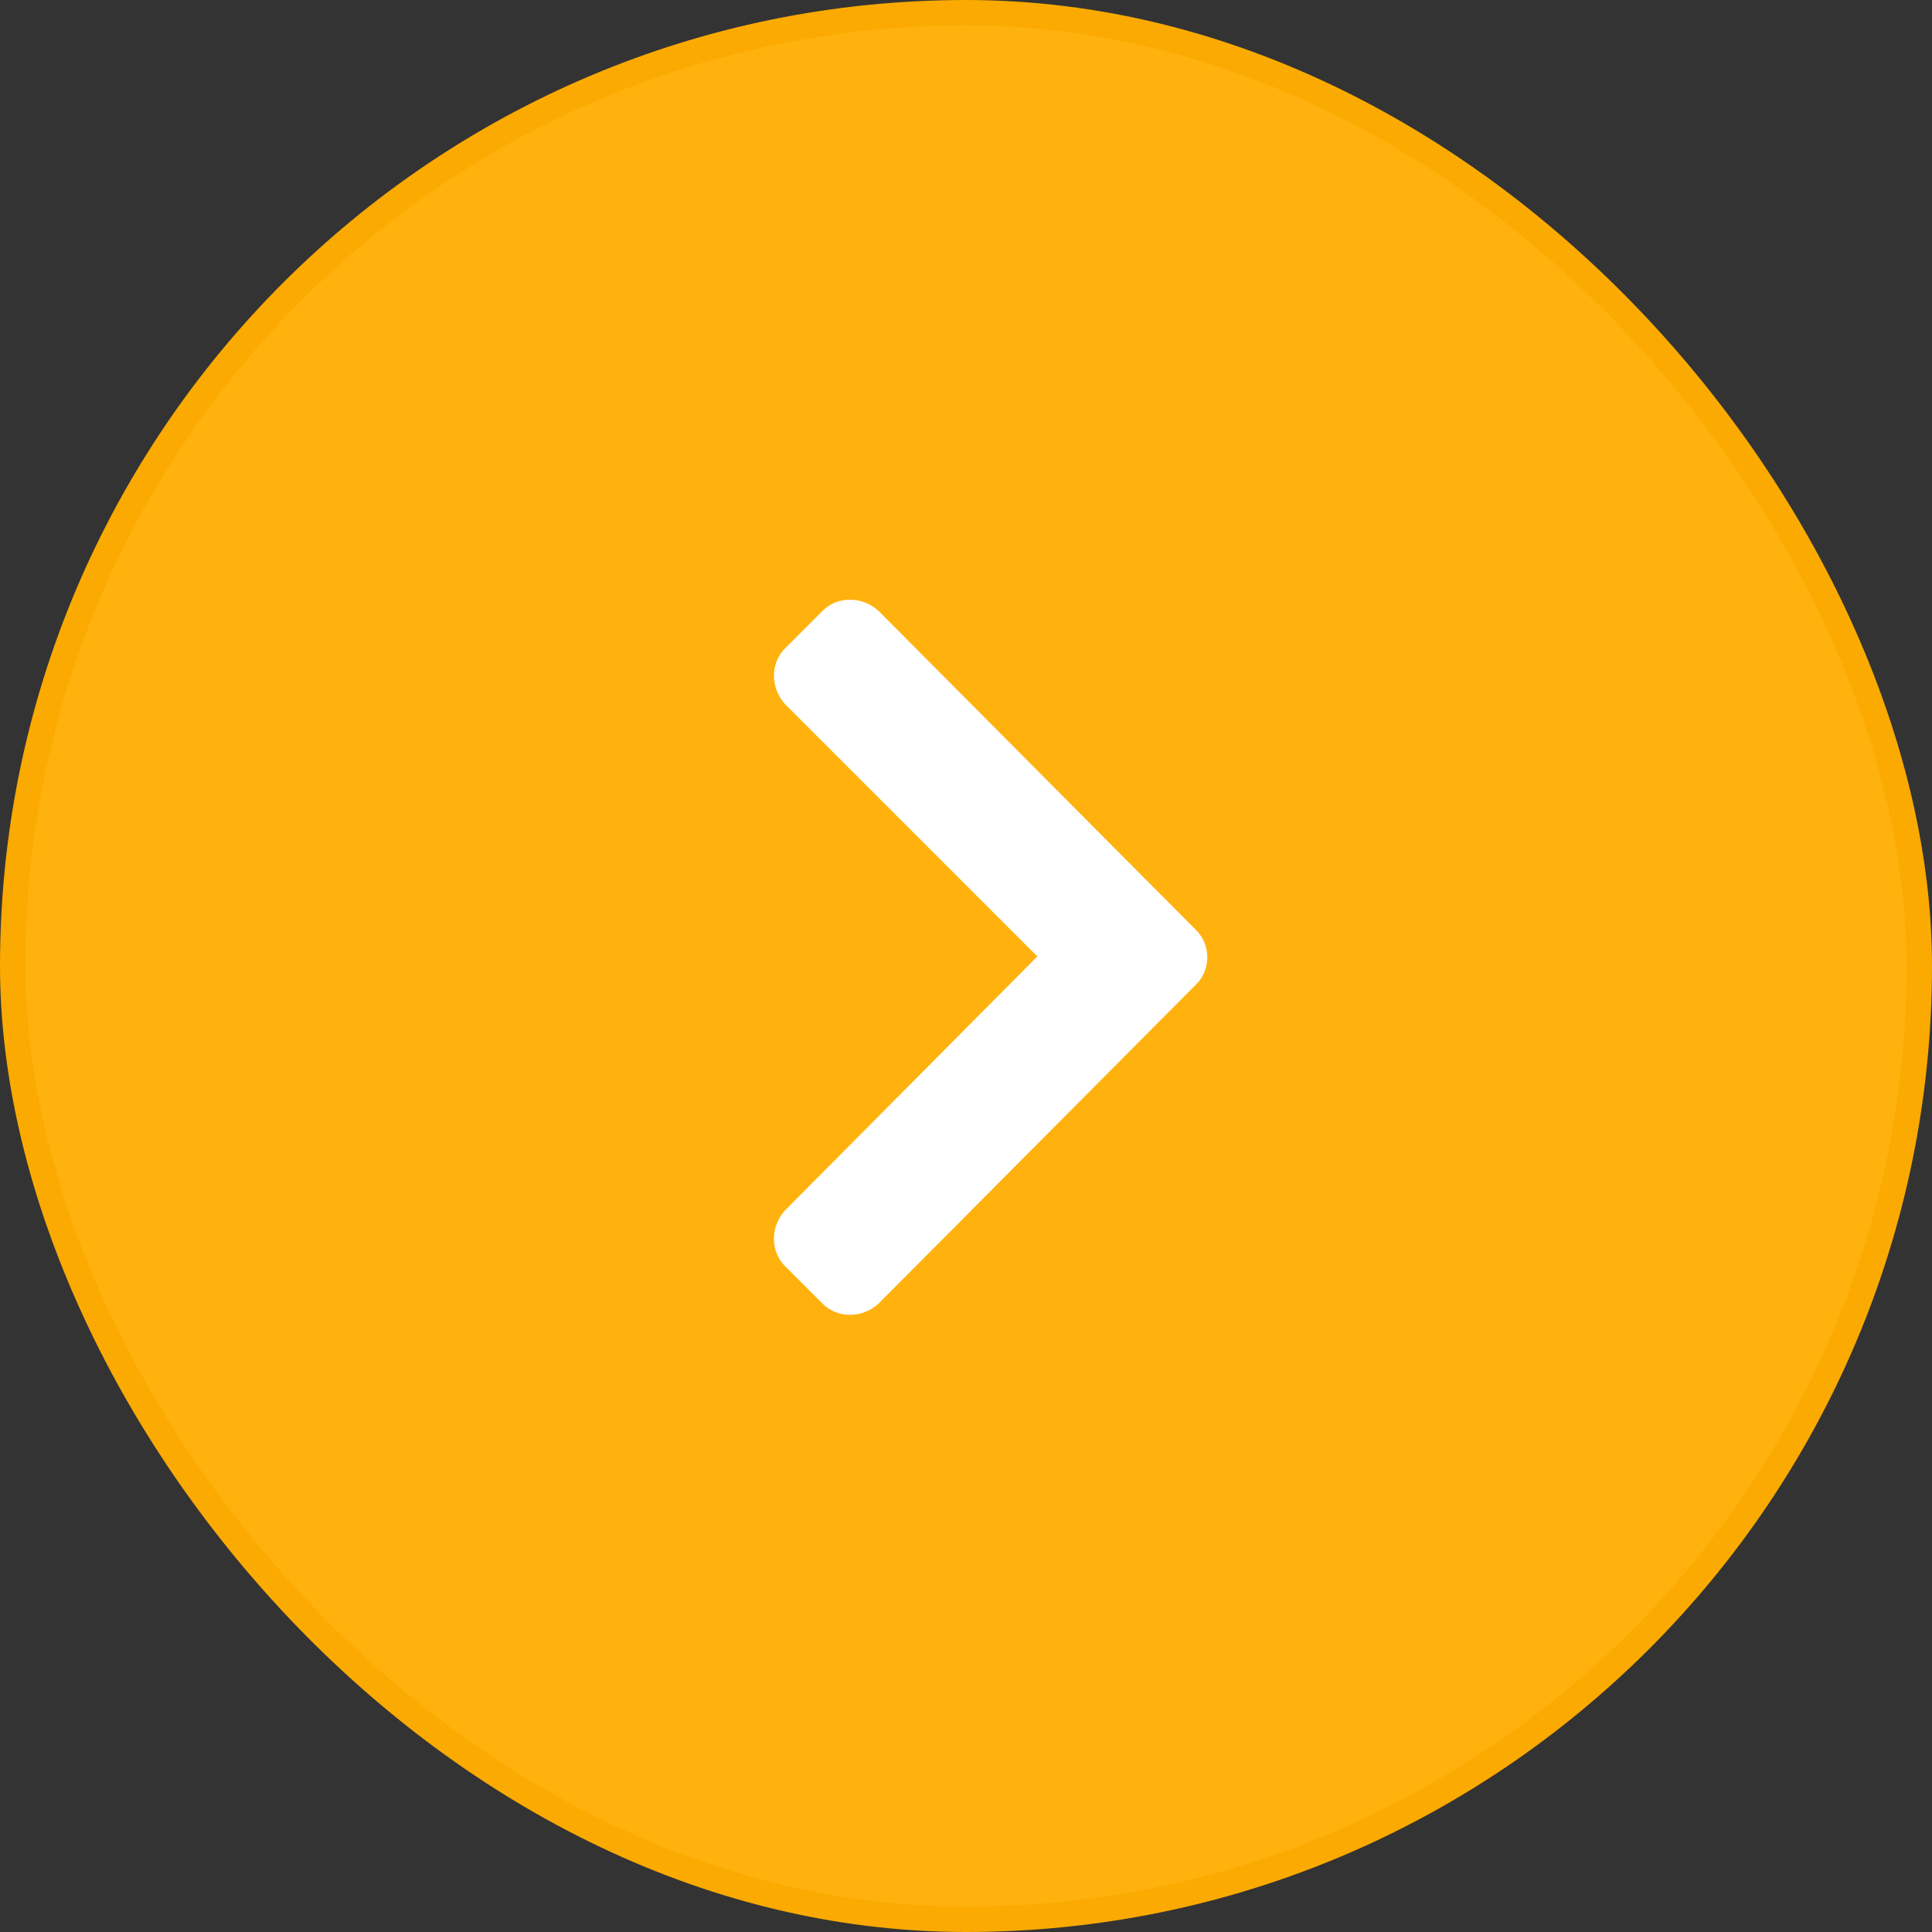<svg xmlns="http://www.w3.org/2000/svg" width="76" height="76" fill="none">
  <rect width="100%" height="100%" fill="#333333" stroke="none"/>
  <rect width="75" height="75" x=".5" y=".5" fill="#FFB20E" rx="37.5"/>
  <rect width="75" height="75" x=".5" y=".5" stroke="#FAAA01" rx="37.5"/>
  <path fill="#fff" d="M47.057 38.721c.58-.58.58-1.547 0-2.127L34.553 24.025c-.644-.58-1.611-.58-2.191 0l-1.482 1.482c-.58.58-.58 1.547 0 2.191l9.926 9.926-9.926 9.99c-.58.645-.58 1.611 0 2.191l1.482 1.482c.58.58 1.547.58 2.191 0l12.504-12.568Z"/>
</svg>
